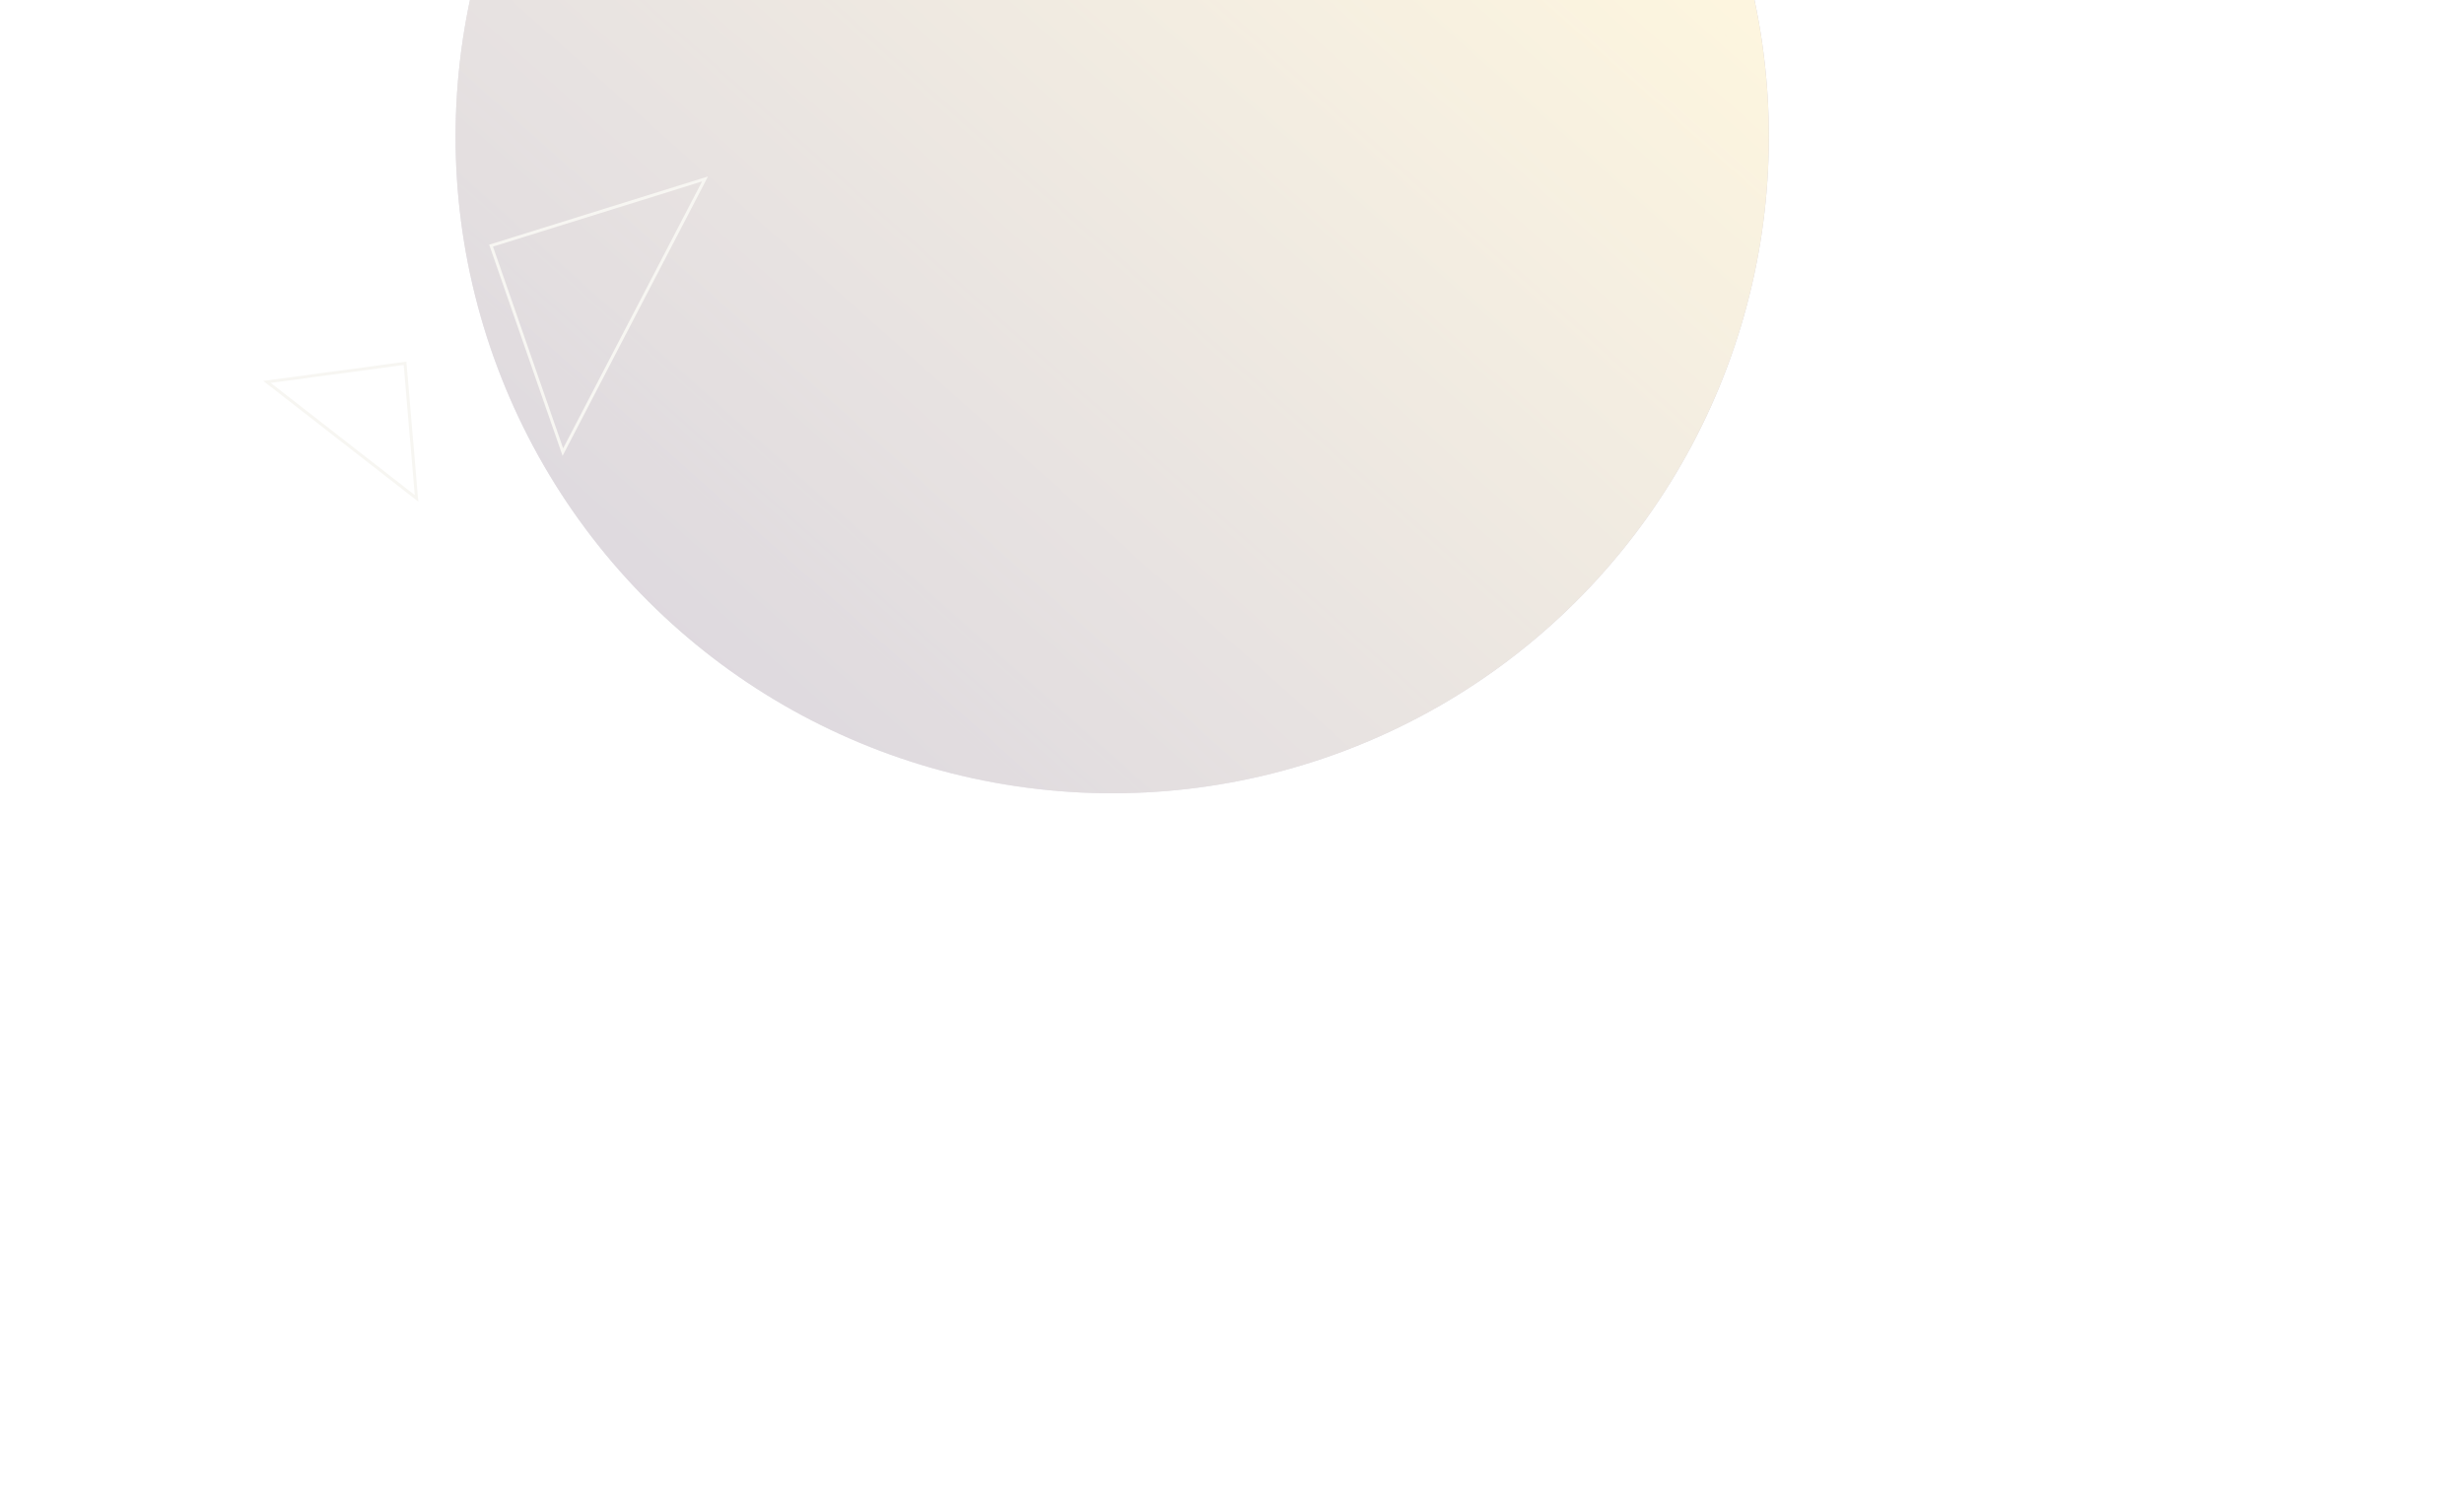 <svg width="827" height="500" viewBox="0 0 827 500" fill="none" xmlns="http://www.w3.org/2000/svg">
    <g opacity="0.3" filter="url(#filter0_f)">
        <circle cx="373.302" cy="45.895" r="220.396" transform="rotate(99.403 373.302 45.895)" fill="#523E6A"/>
        <circle cx="373.302" cy="45.895" r="220.396" transform="rotate(99.403 373.302 45.895)" fill="url(#paint0_linear)"/>
    </g>
    <path d="M188.916 151.759L164.822 82.459L236.633 60.069L188.916 151.759Z" stroke="#F7F6F2"/>
    <path d="M89.606 128.2L135.95 121.956L139.799 167.29L89.606 128.2Z" stroke="#F7F6F2"/>
    <defs>
        <filter id="filter0_f" x="-80.141" y="-407.548" width="906.885" height="906.885" filterUnits="userSpaceOnUse" color-interpolation-filters="sRGB">
            <feFlood flood-opacity="0" result="BackgroundImageFix"/>
            <feBlend mode="normal" in="SourceGraphic" in2="BackgroundImageFix" result="shape"/>
            <feGaussianBlur stdDeviation="100" result="effect1_foregroundBlur"/>
        </filter>
        <linearGradient id="paint0_linear" x1="189.046" y1="-37.05" x2="749.191" y2="317.261" gradientUnits="userSpaceOnUse">
            <stop stop-color="#FFE48F"/>
            <stop offset="1" stop-color="white" stop-opacity="0"/>
        </linearGradient>
    </defs>
</svg>